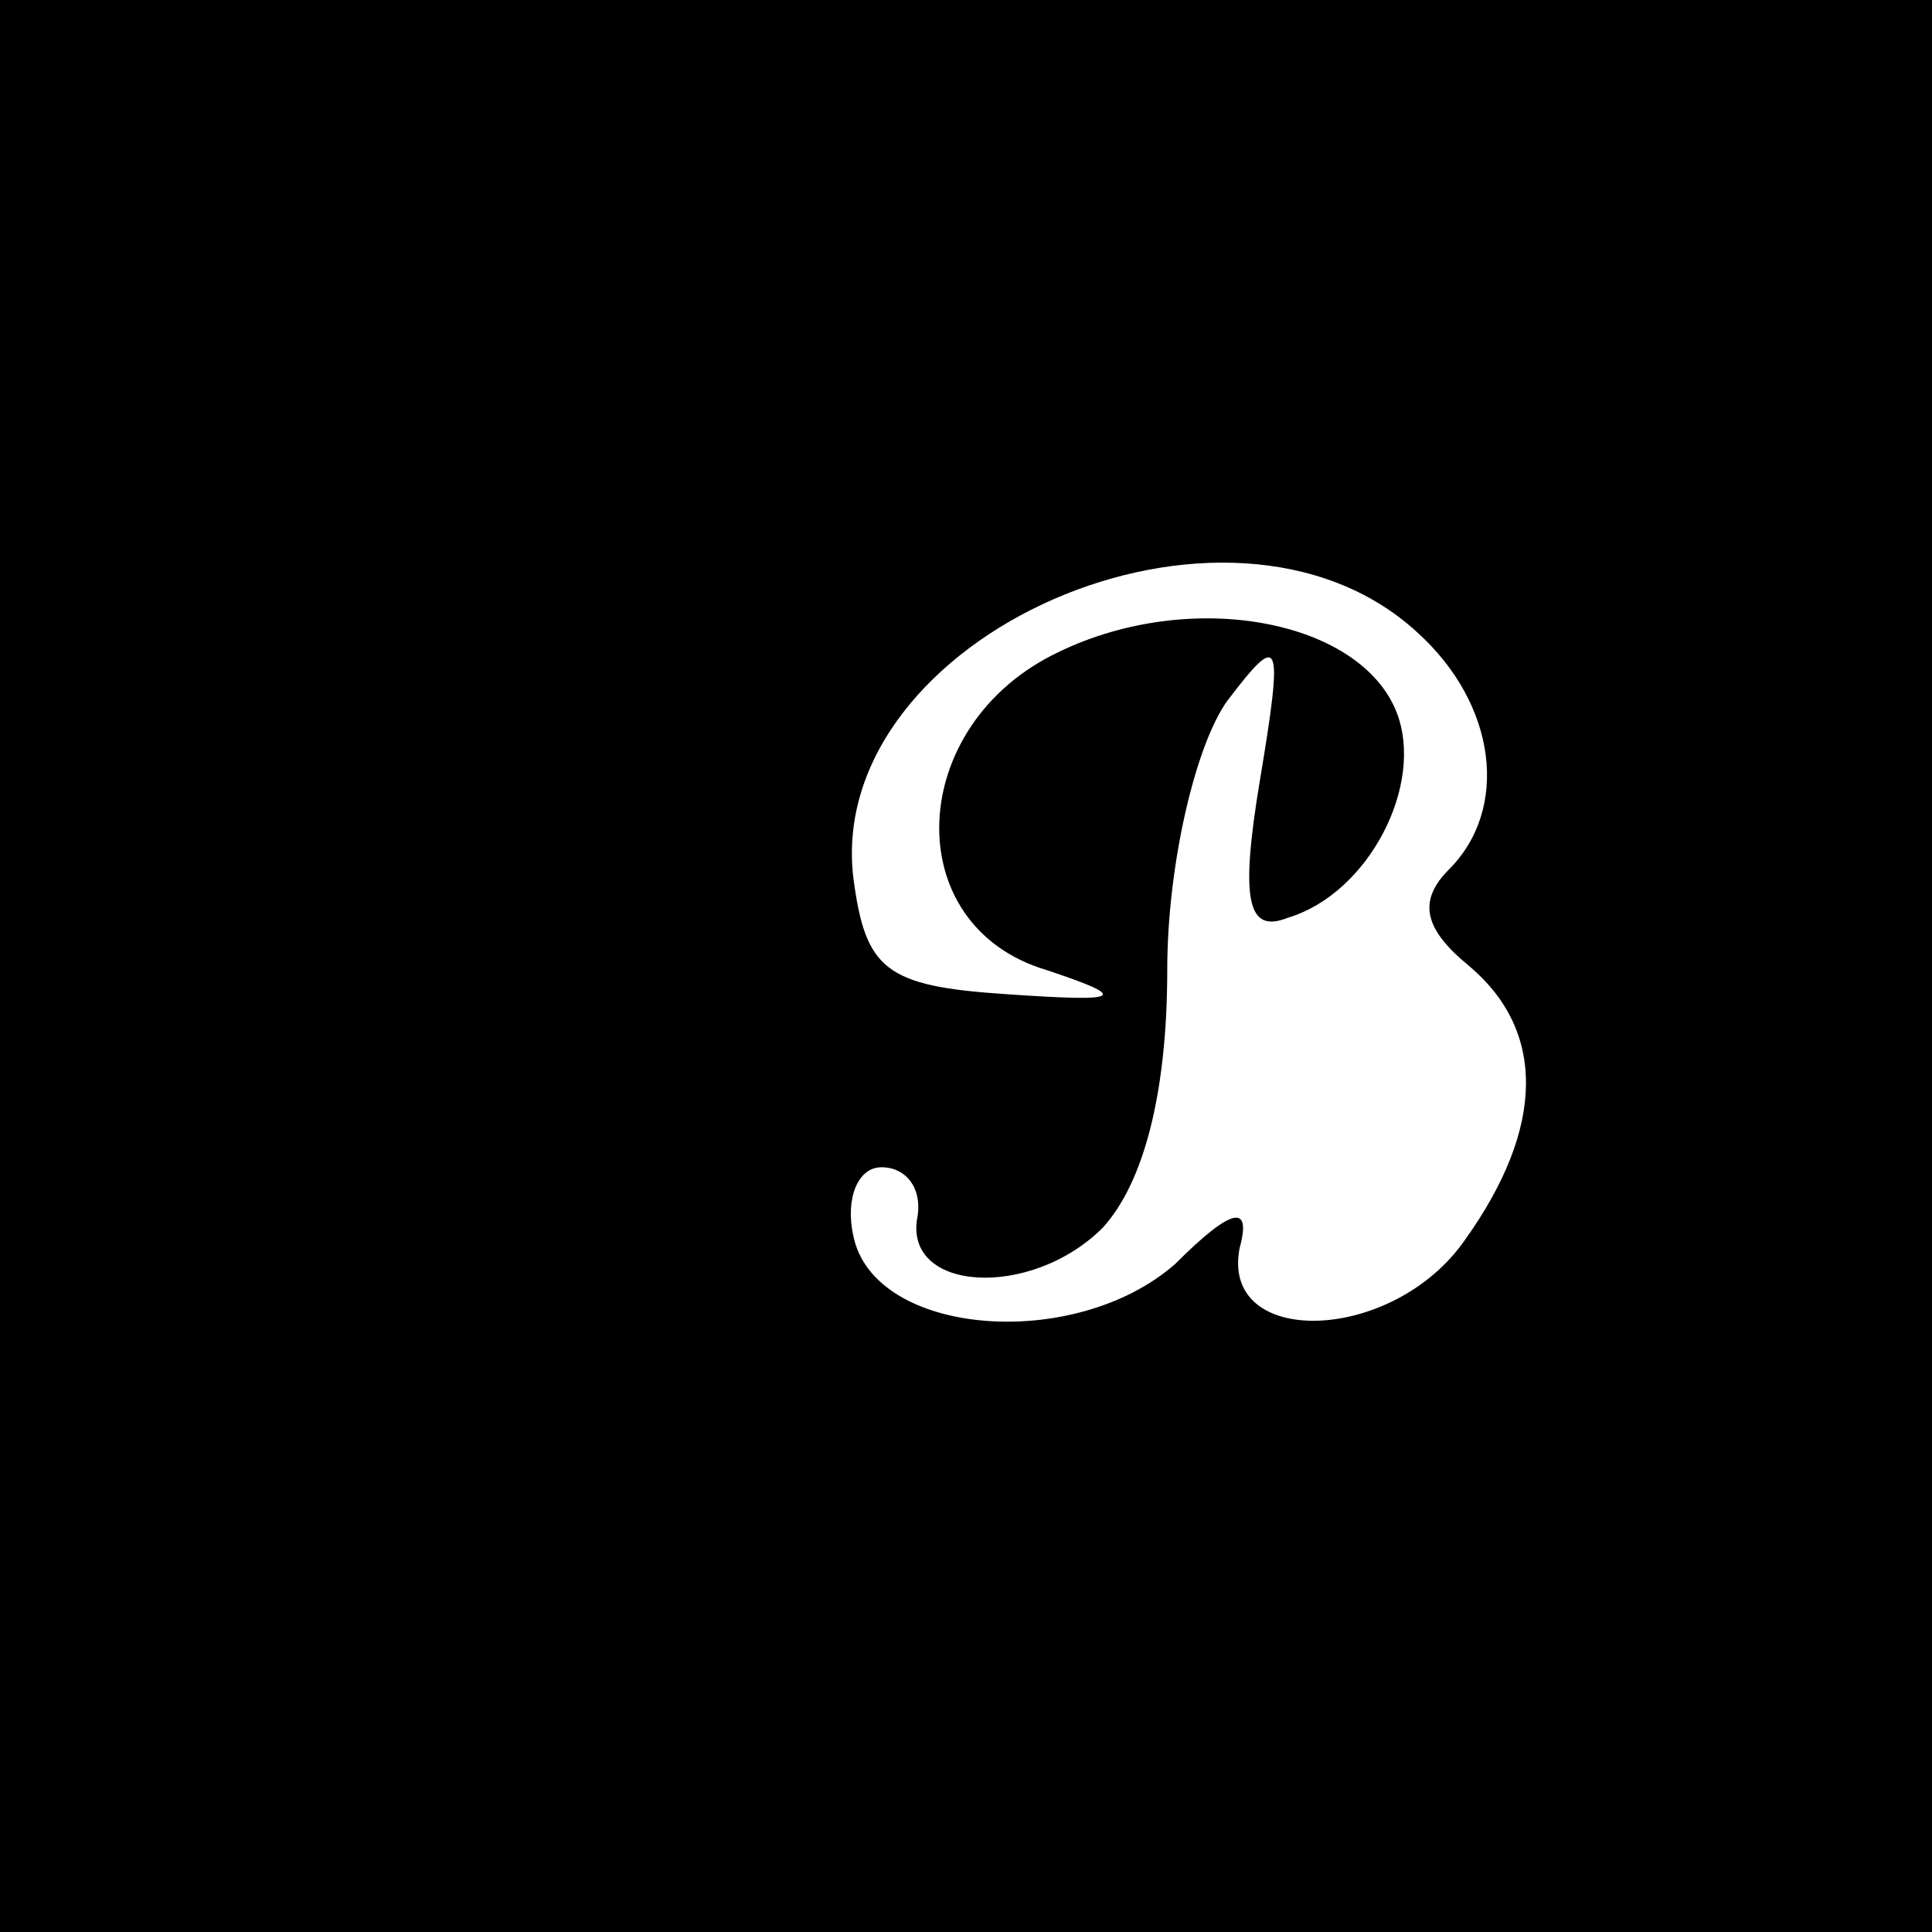 <?xml version="1.0" standalone="no"?>
<!DOCTYPE svg PUBLIC "-//W3C//DTD SVG 20010904//EN"
 "http://www.w3.org/TR/2001/REC-SVG-20010904/DTD/svg10.dtd">
<svg version="1.0" xmlns="http://www.w3.org/2000/svg"
 width="48pt" height="48pt" viewBox="0 0 48 48"
 preserveAspectRatio="xMidYMid meet">
<g transform="translate(0,48) scale(0.1,-0.1)"
fill="#000000" stroke="none">
<path d="M0 240 l0 -240 240 0 240 0 0 240 0 240 -240 0 -240 0 0 -240z m352
83 c20 -18 23 -44 8 -59 -8 -8 -6 -15 5 -24 19 -16 19 -40 -1 -68 -18 -26 -61
-27 -56 -2 3 11 -2 10 -16 -4 -25 -22 -75 -18 -80 7 -2 9 1 17 7 17 6 0 10 -5
9 -12 -4 -19 28 -21 46 -3 10 11 16 33 16 64 0 26 7 56 15 67 13 17 14 16 8
-20 -5 -30 -3 -38 7 -34 20 6 34 33 27 51 -9 23 -51 31 -84 15 -38 -18 -40
-68 -3 -79 21 -7 19 -8 -10 -6 -30 2 -35 6 -38 29 -7 60 93 104 140 61z"/>
</g>
</svg>
